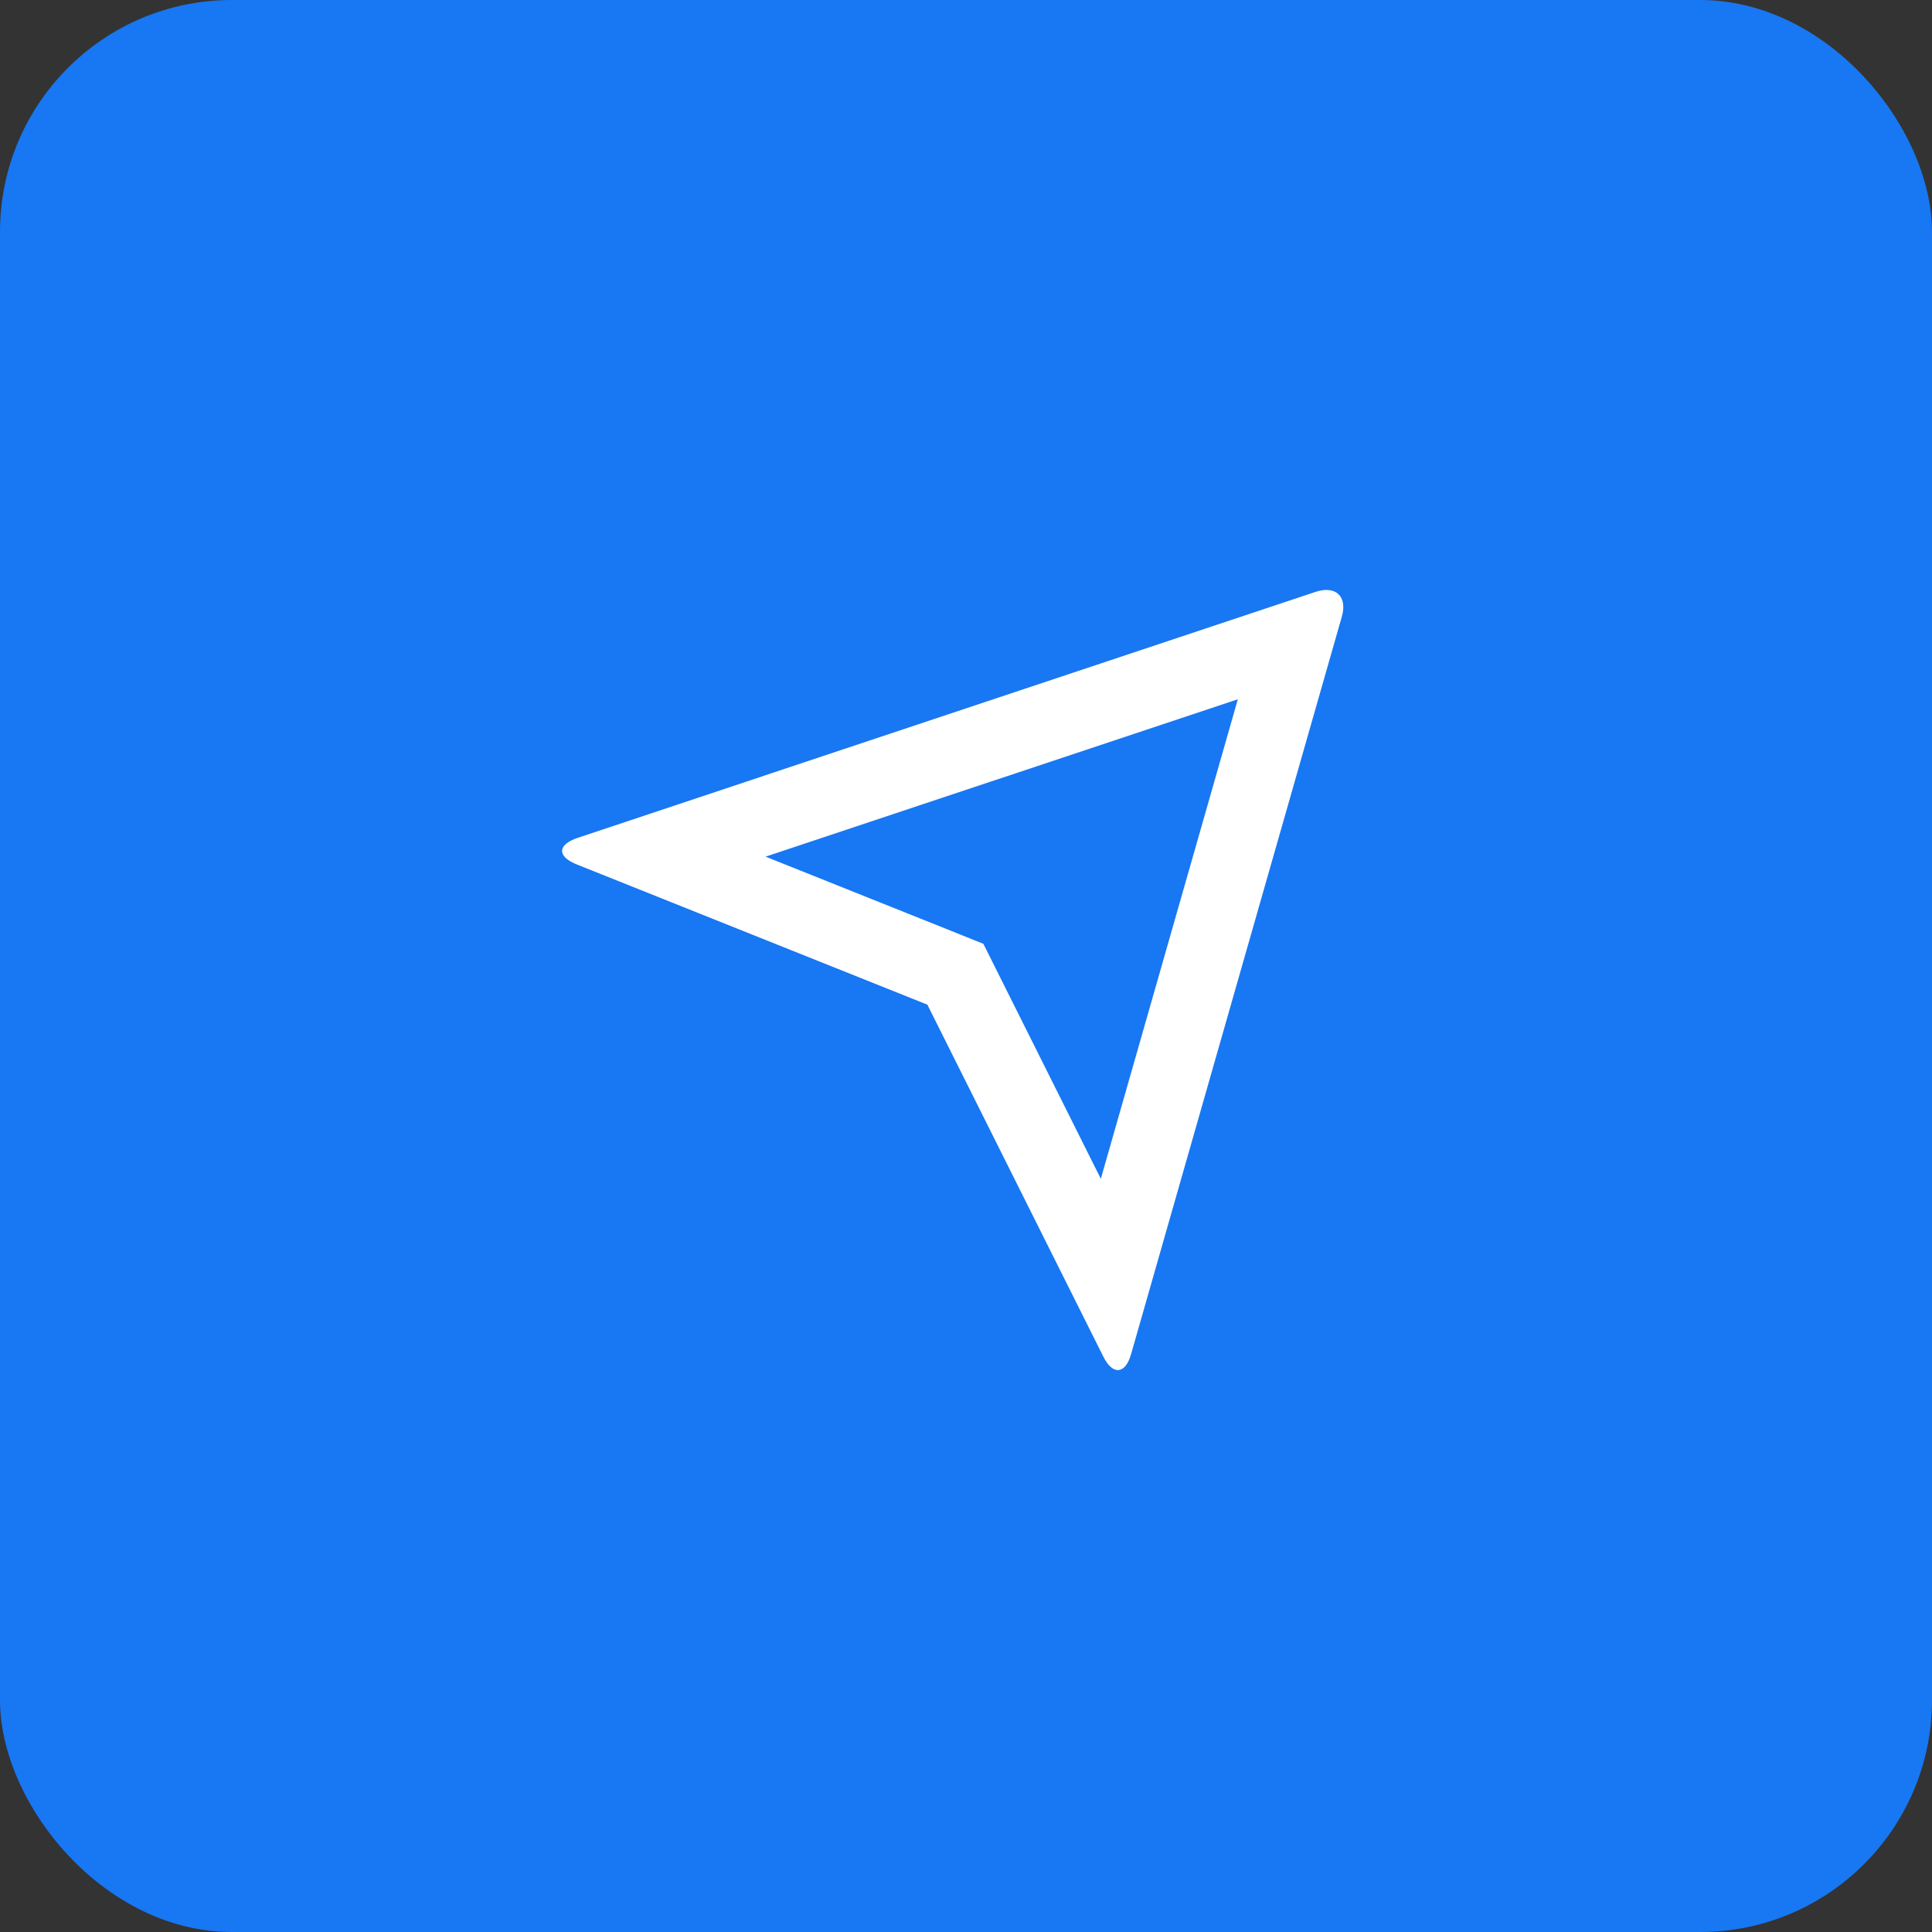 <svg width="50" height="50" viewBox="0 0 50 50" fill="none" xmlns="http://www.w3.org/2000/svg">
<rect x="0" y="0" width="50" height="50" fill="#333333" stroke="none"/>
<rect width="50" height="50" rx="6" fill="#1877F2"/>
<g clip-path="url(#clip0_24_3538)">
<path d="M14.923 22.37C14.413 22.165 14.419 21.86 14.957 21.681L34.043 15.319C34.572 15.143 34.875 15.439 34.727 15.957L29.273 35.043C29.123 35.572 28.798 35.596 28.556 35.113L24 26L14.923 22.37ZM19.813 22.17L25.449 24.425L28.489 30.507L32.035 18.097L19.812 22.17H19.813Z" fill="white"/>
</g>
<defs>
<clipPath id="clip0_24_3538">
<rect width="24" height="24" fill="white" transform="translate(13 13)"/>
</clipPath>
</defs>
</svg>

